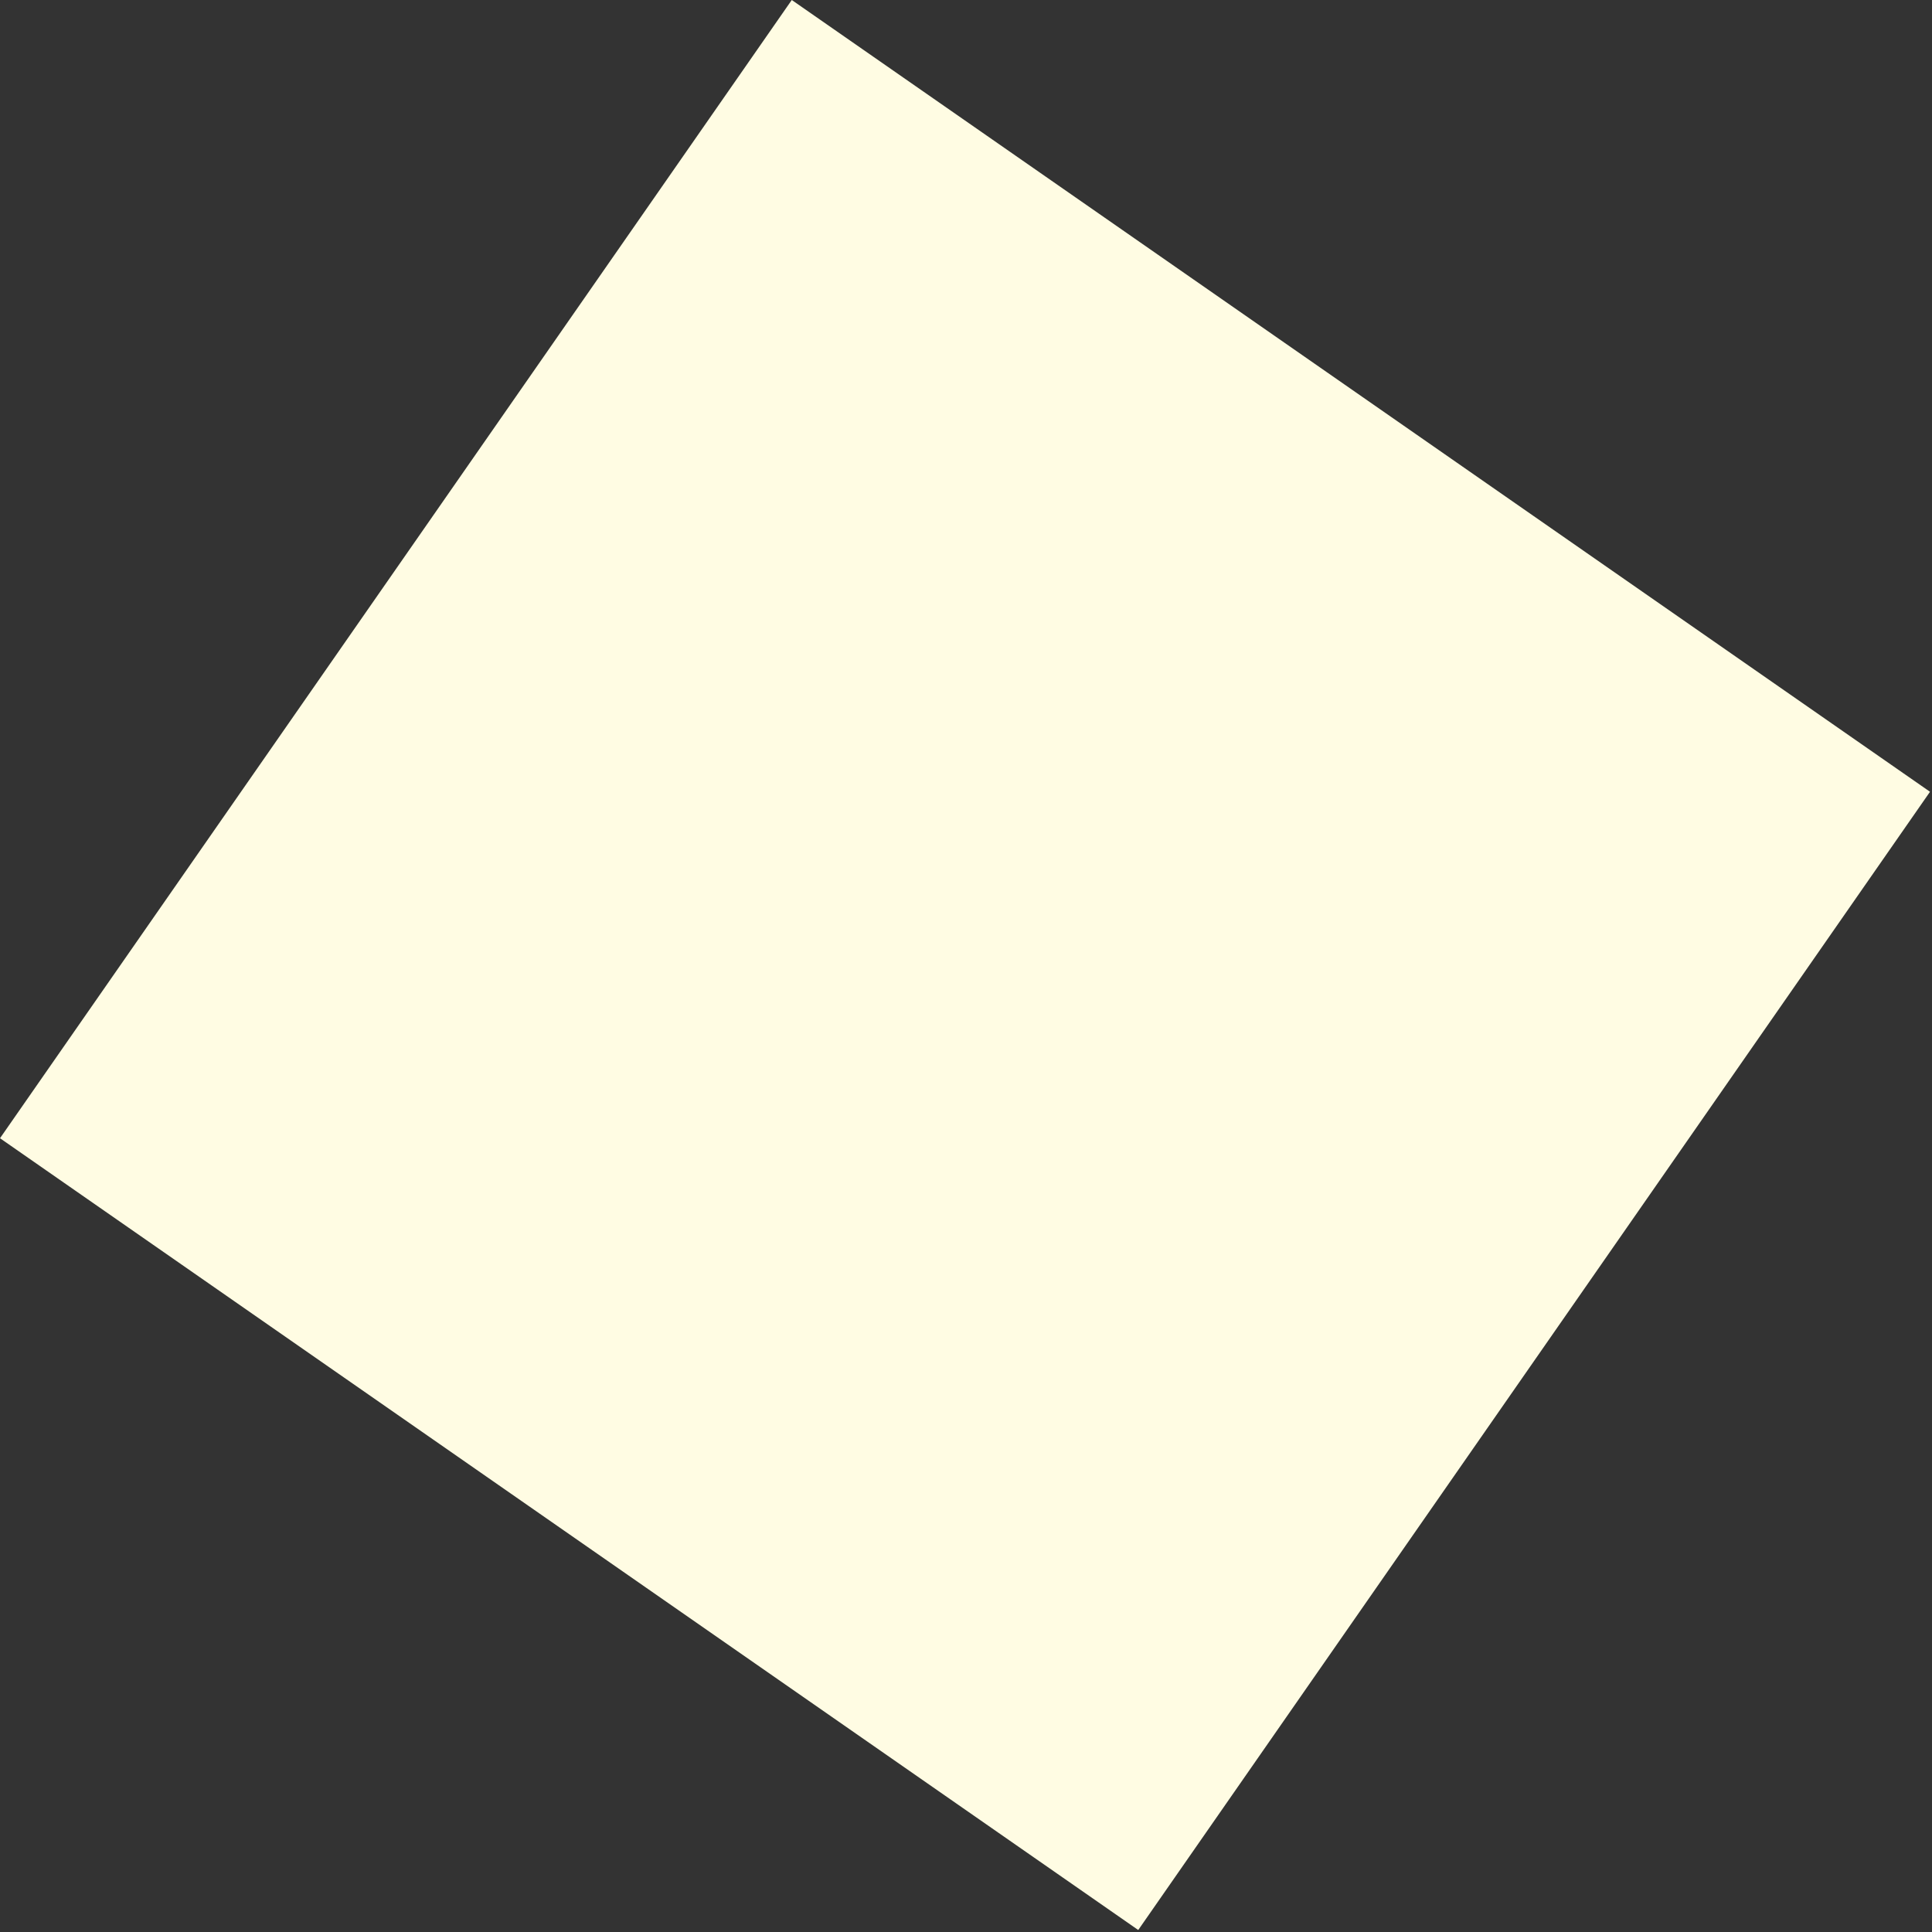 <svg width="549" height="549" viewBox="0 0 549 549" fill="none" xmlns="http://www.w3.org/2000/svg">
<rect x="0" y="0" width="549" height="549" fill="#333333" stroke="none"/>
<rect x="224.992" width="394" height="394" transform="rotate(34.823 224.992 0)" fill="#FFFCE3"/>
</svg>
